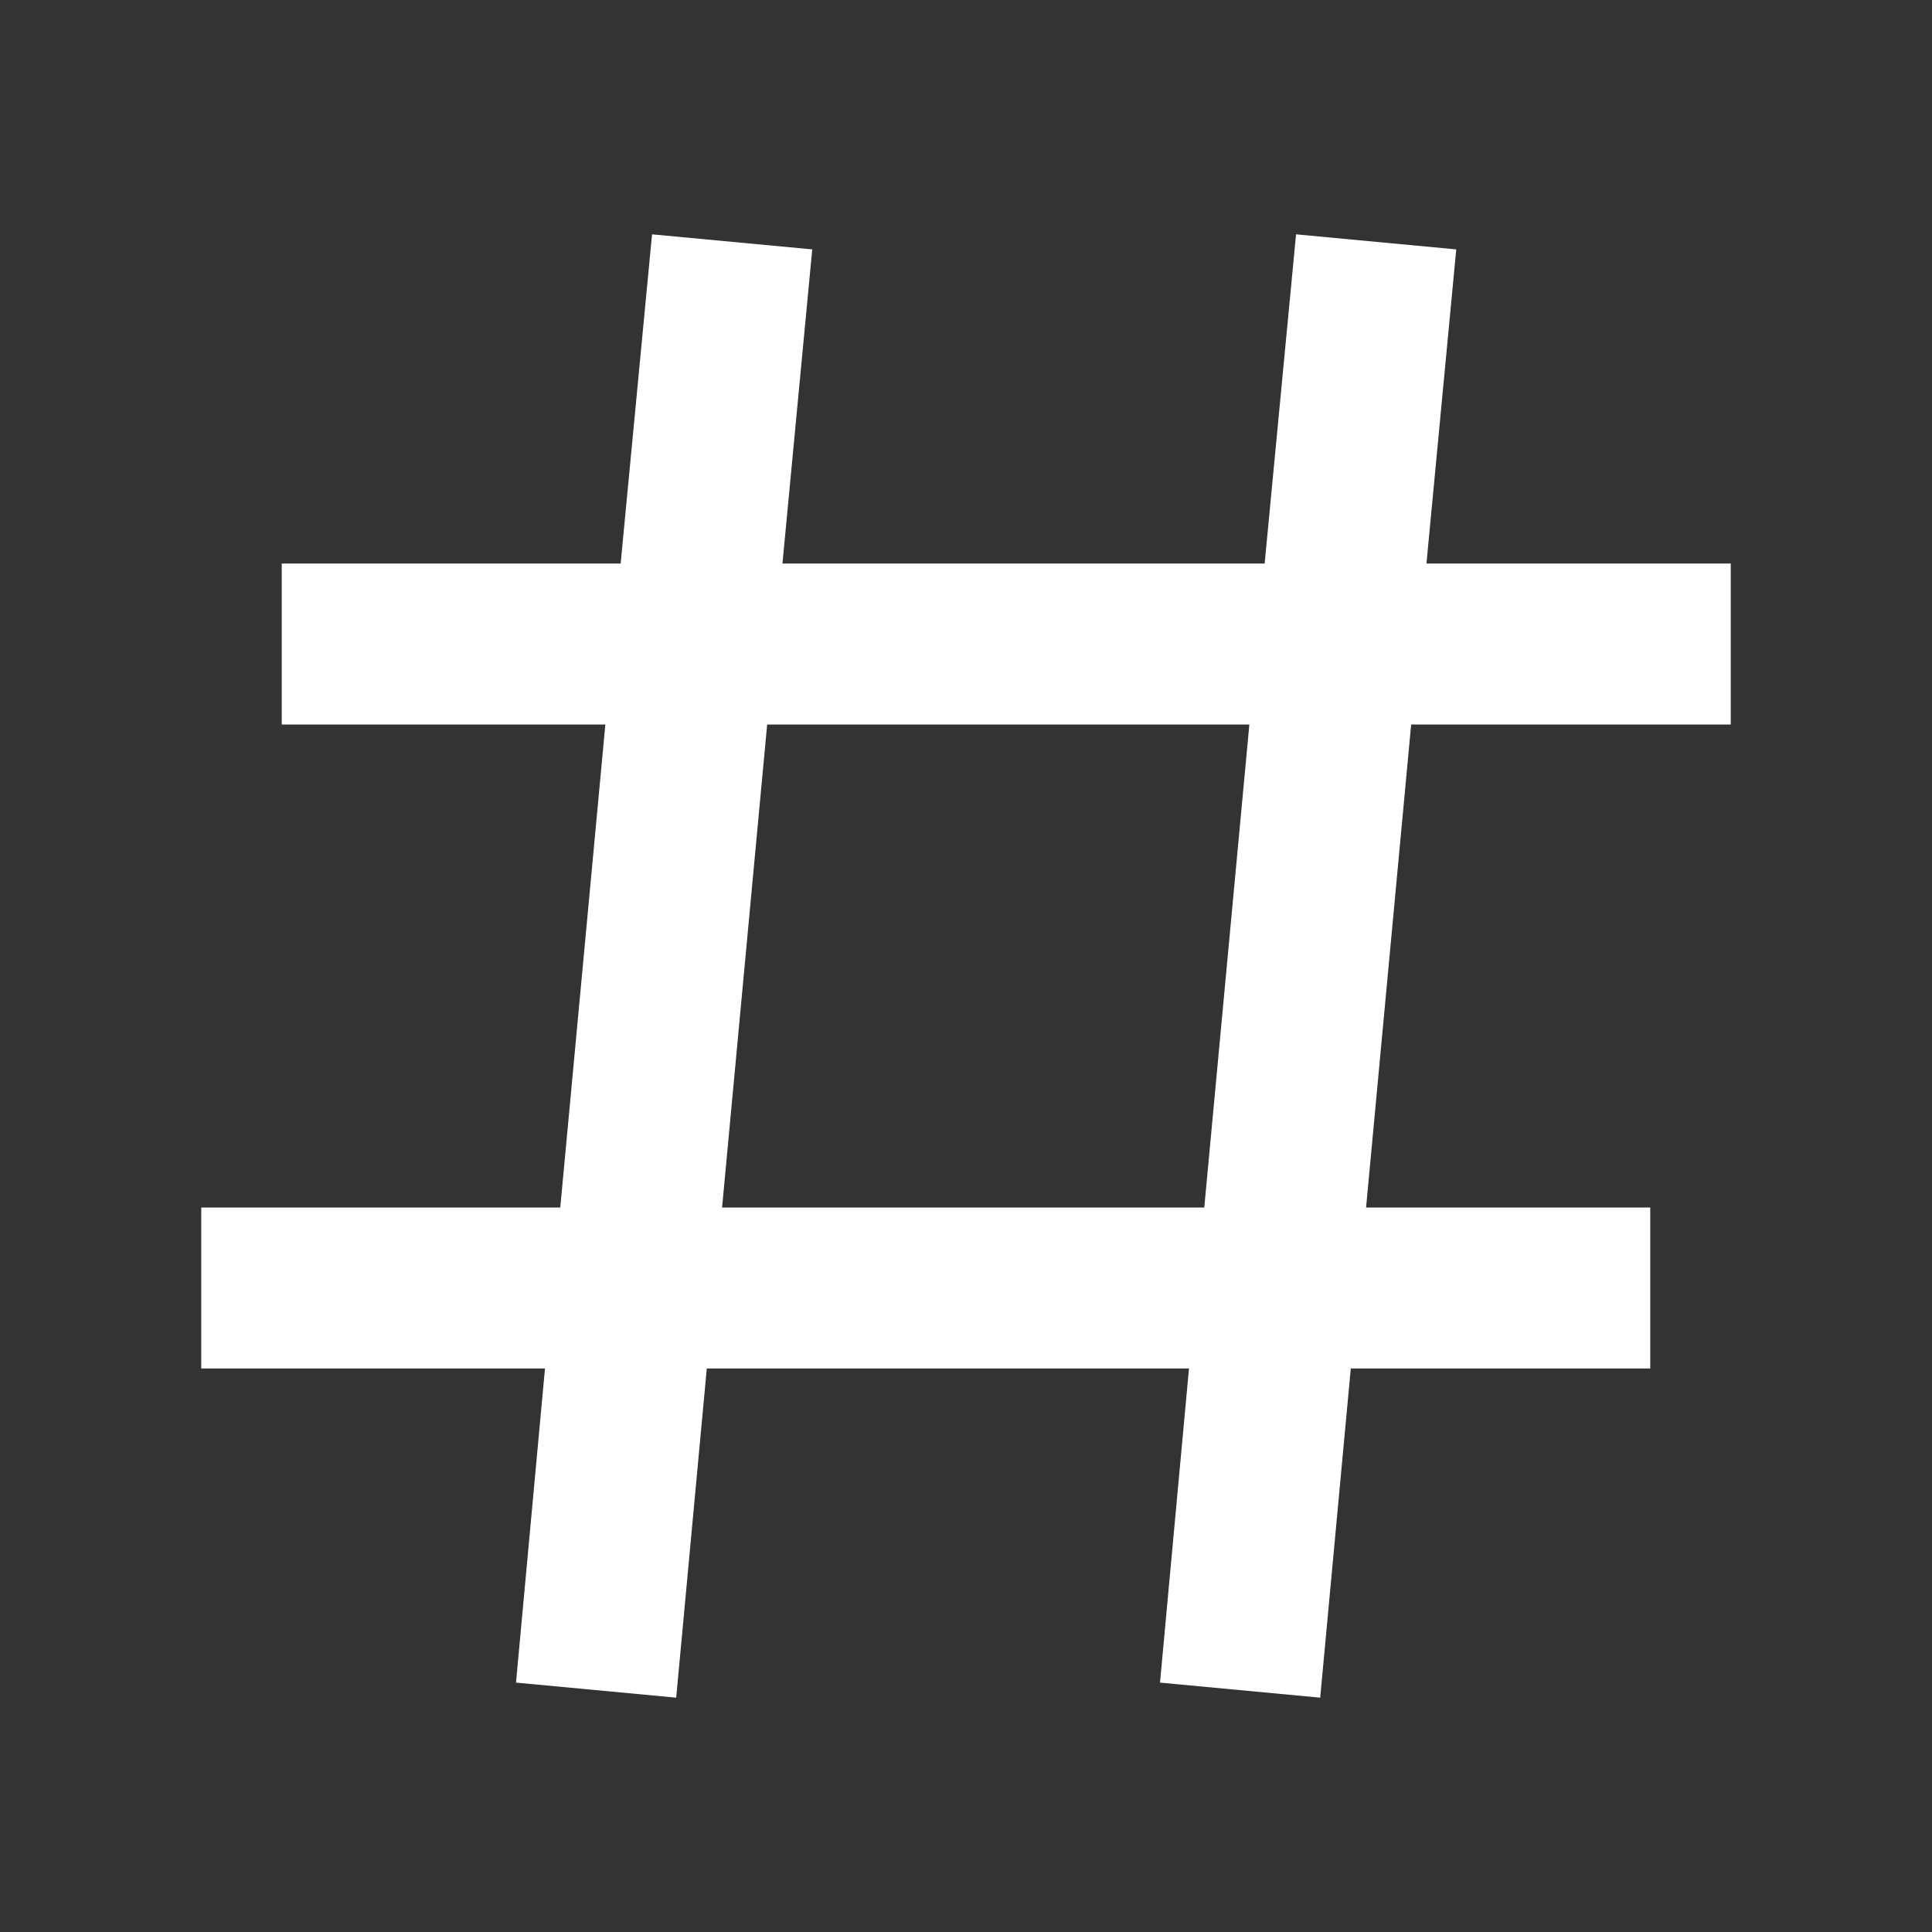 <?xml version="1.0" encoding="iso-8859-1"?>
<svg viewBox="0 0 24 24" aria-hidden="true" style="fill:white;" version="1.1" xmlns="http://www.w3.org/2000/svg" xmlns:xlink="http://www.w3.org/1999/xlink" x="0px" y="0px">
<rect x="0" y="0" width="24" height="24" fill="#333333" stroke="none"/>
<g>
<path d="M10.09 3.098L9.72 7h5.99l.39-4.089 1.99.187L17.72 7h3.78v2h-3.97l-.56 6h3.53v2h-3.72l-.38 4.089-1.99-.187.36-3.902H8.78l-.38 4.089-1.99-.187L6.77 17H2.5v-2h4.46l.56-6H3.5V7h4.21l.39-4.089 1.99.187zM14.96 15l.56-6H9.53l-.56 6h5.99z"></path>
</g>
</svg>